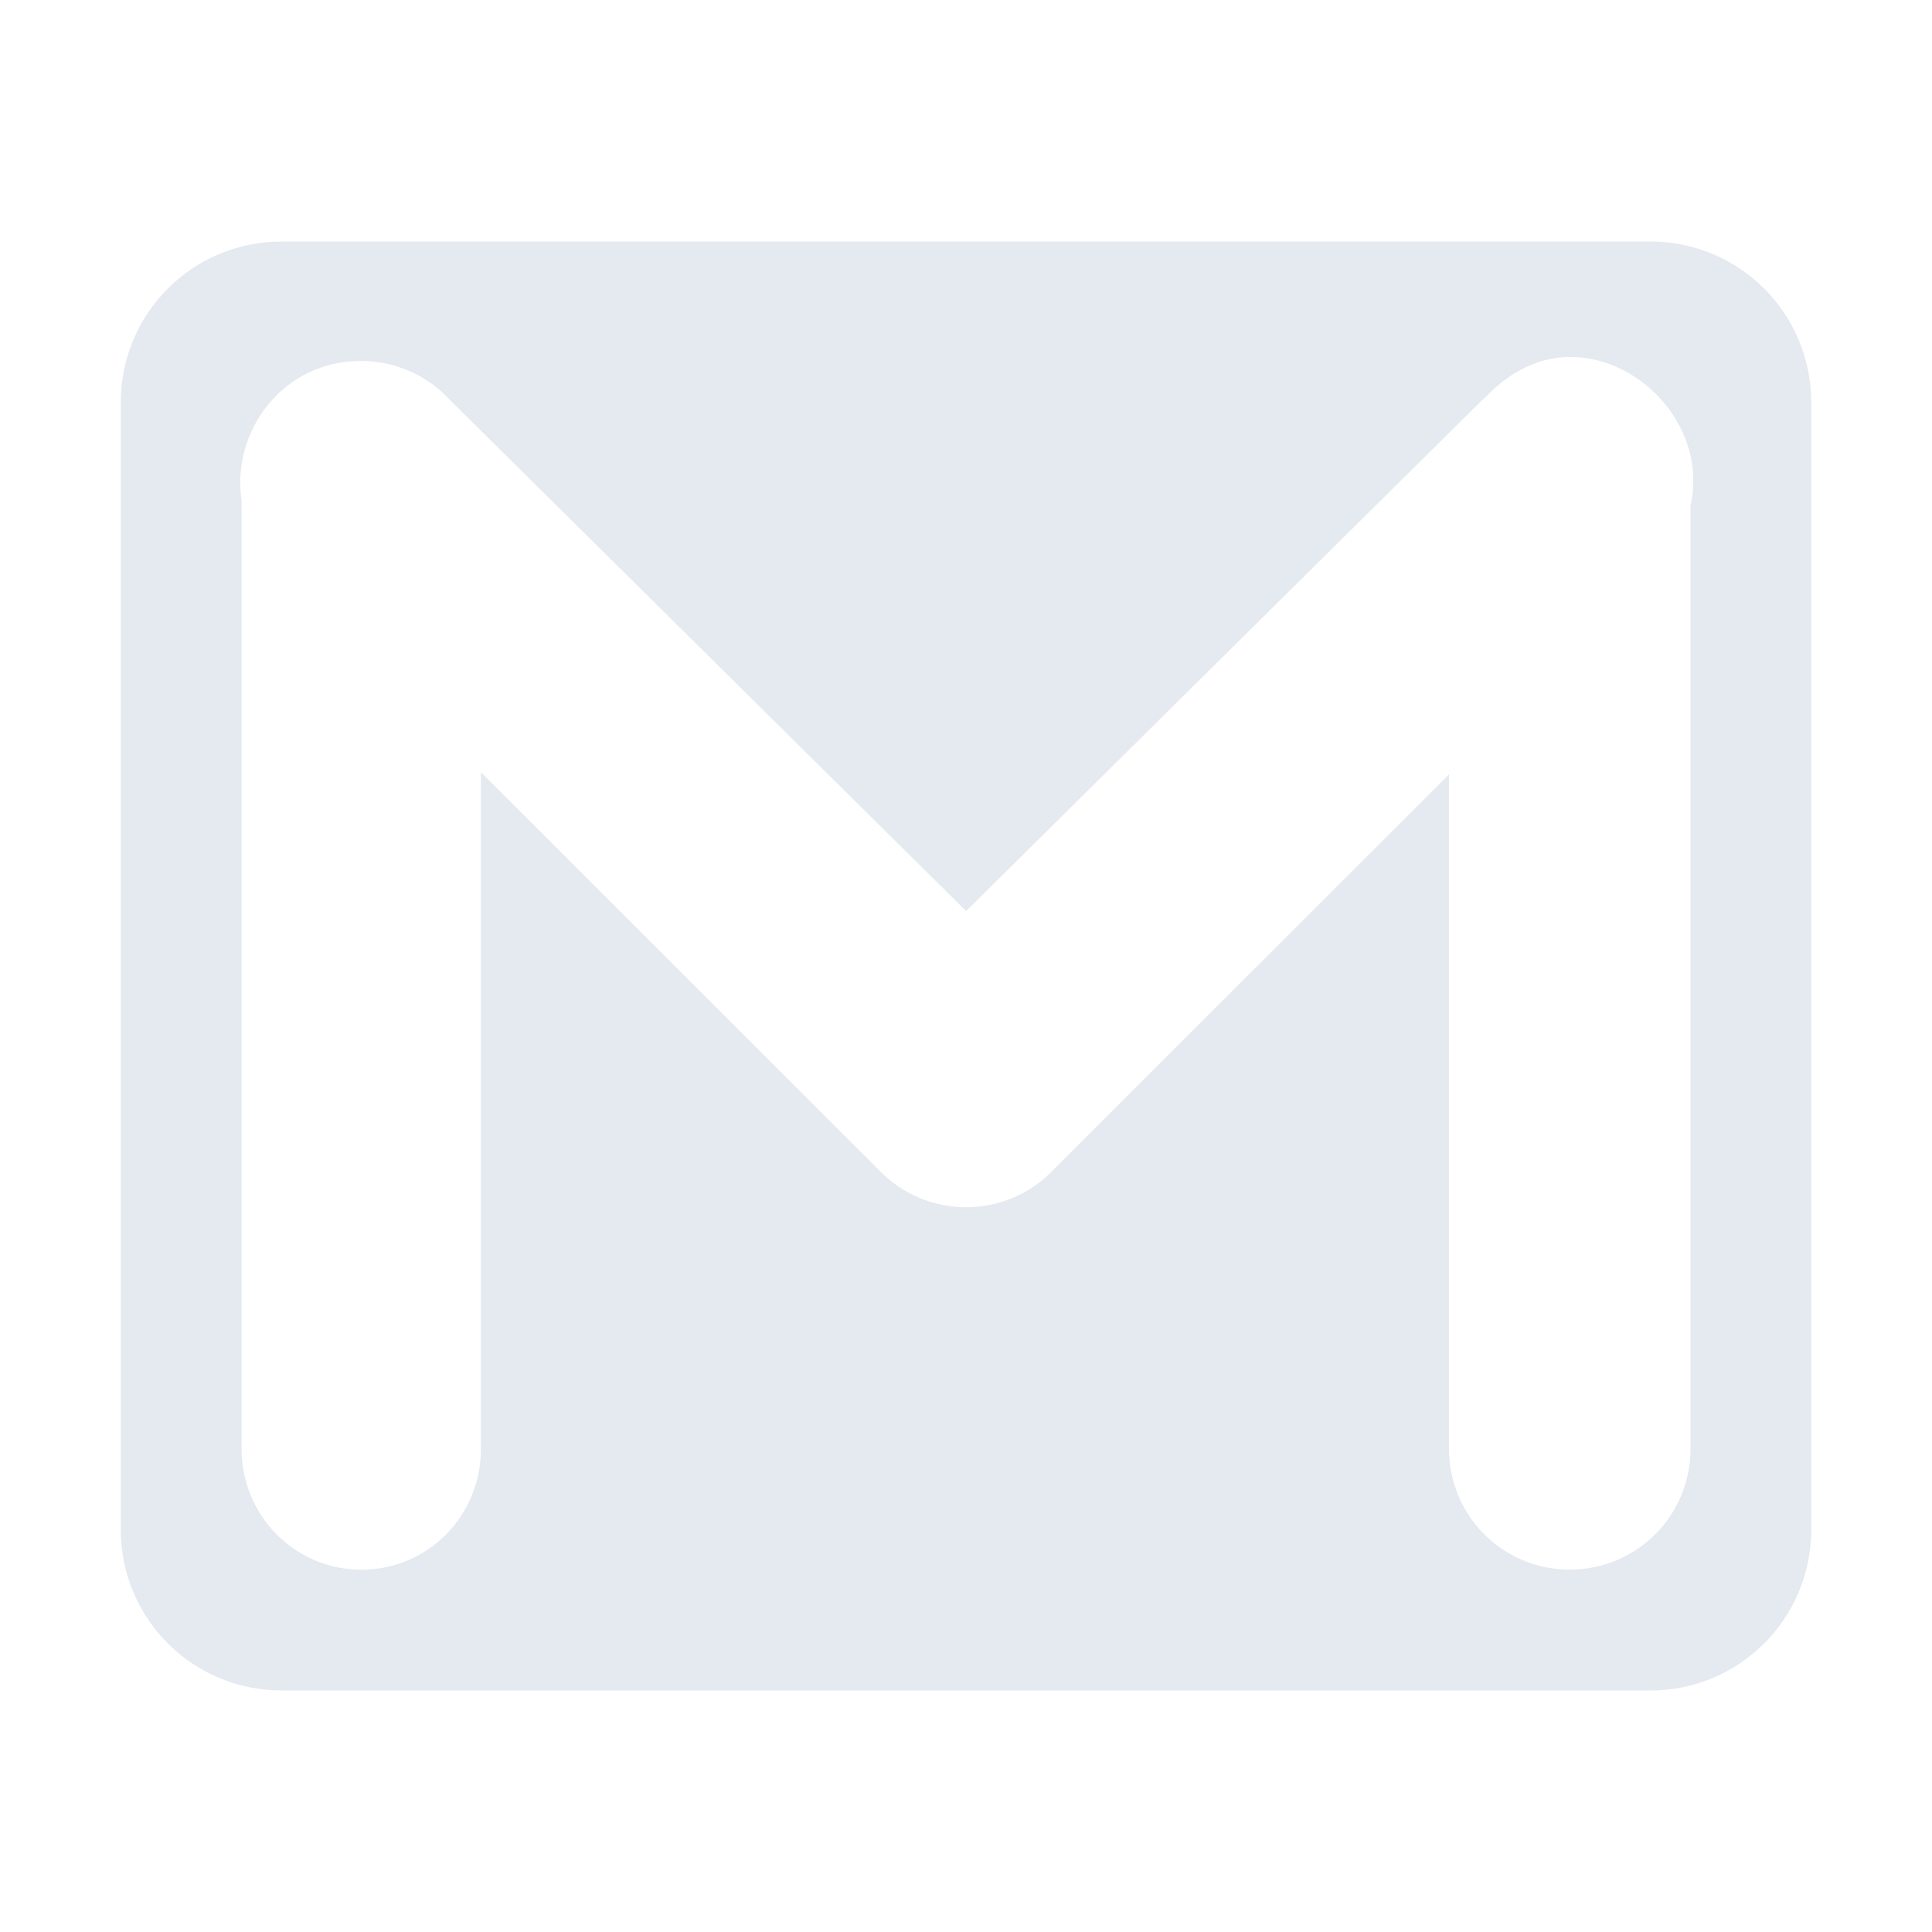 <?xml version="1.0" encoding="UTF-8"?>
<!--Part of Monotone: https://github.com/sixsixfive/Monotone, released under cc-by-sa_v4-->
<svg version="1.1" viewBox="0 0 16 16" xmlns="http://www.w3.org/2000/svg">
<path d="m2.334 2c-0.739 0-1.334 0.595-1.334 1.334v9.332c0 0.739 0.595 1.334 1.334 1.334h11.332c0.739 0 1.334-0.595 1.334-1.334v-9.332c0-0.739-0.595-1.334-1.334-1.334h-11.332zm10.689 0.957c0.598 0.011 1.119 0.617 0.977 1.228v7.814c0 0.554-0.446 1-1 1s-1-0.446-1-1v-5.586l-3.273 3.272c-0.395 0.417-1.059 0.417-1.453 0l-3.291-3.289v5.604c0 0.554-0.441 1-0.99 1s-0.992-0.446-0.992-1v-7.854c-0.089-0.574 0.346-1.176 1.02-1.156 0.27 0.008 0.525 0.125 0.707 0.324l4.273 4.231 4.273-4.231c0.004-0.005 0.009-0.007 0.014-0.012 0.006-0.006 0.013-0.011 0.02-0.018 0.221-0.232 0.473-0.333 0.717-0.328z" style="fill:#e5e9f0"/>
</svg>
